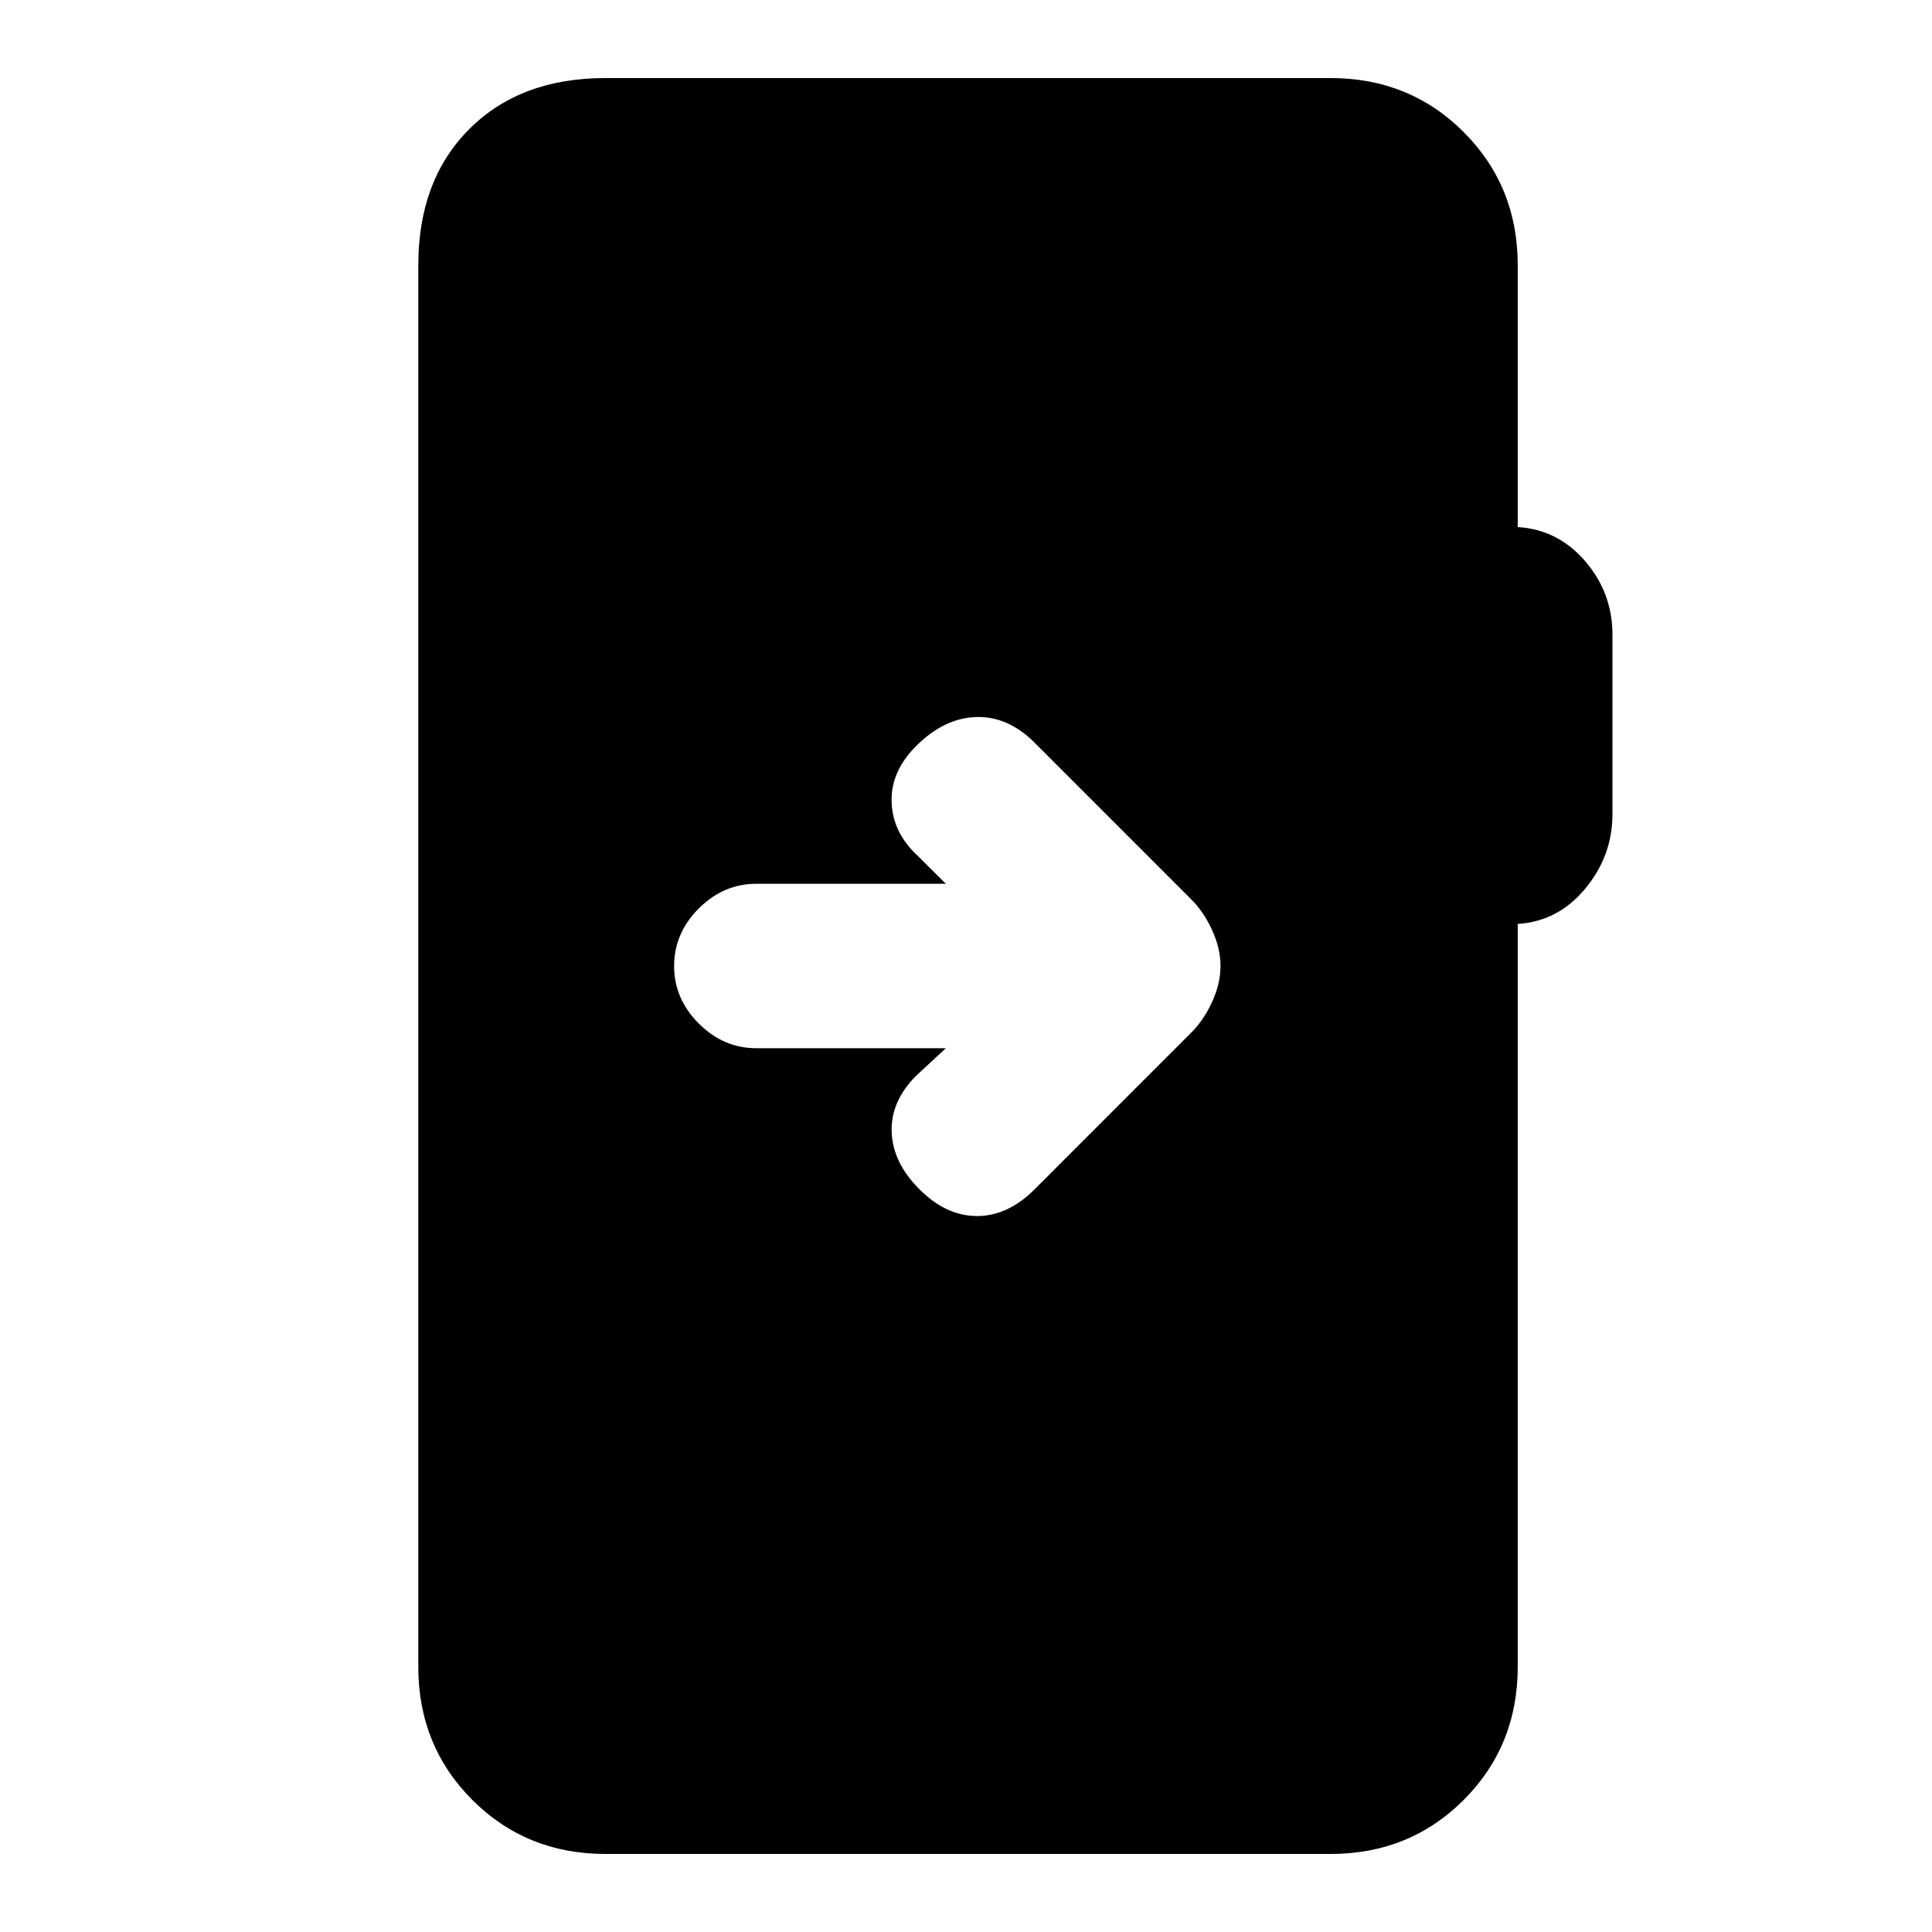<svg xmlns="http://www.w3.org/2000/svg" height="20" viewBox="0 -960 960 960" width="20"><path d="M300.85-38.78q-39.31 0-66.15-26.85-26.85-26.85-26.85-66.15v-696.44q0-42.3 25.35-67.65 25.34-25.35 67.65-25.35h360.3q39.31 0 66.15 26.85 26.85 26.85 26.85 66.15v130.11q20.07 1.26 33.57 17.02t13.5 36.46v89.17q0 20.7-13.5 36.99-13.5 16.3-33.57 17.56v369.13q0 39.3-26.85 66.15-26.84 26.85-66.15 26.85h-360.3Zm169.13-400.37-14.72 13.65q-12.7 12.7-12.2 27.92.5 15.23 13.83 28.56 13.26 13.26 28.59 13.26 15.32 0 28.59-13.26l77.86-77.87q6.2-6.2 10.36-15.27 4.17-9.08 4.17-17.84t-4.17-17.84q-4.16-9.07-10.36-15.27l-77.86-77.87q-13.27-13.26-29.12-12.73-15.86.54-29.75 14.43-12.7 12.69-12.17 27.92.53 15.23 13.23 26.86l13.72 13.65H375.8q-16.32 0-28.58 12.26-12.26 12.26-12.26 28.59t12.26 28.59q12.26 12.26 28.58 12.26h94.18Z"/></svg>